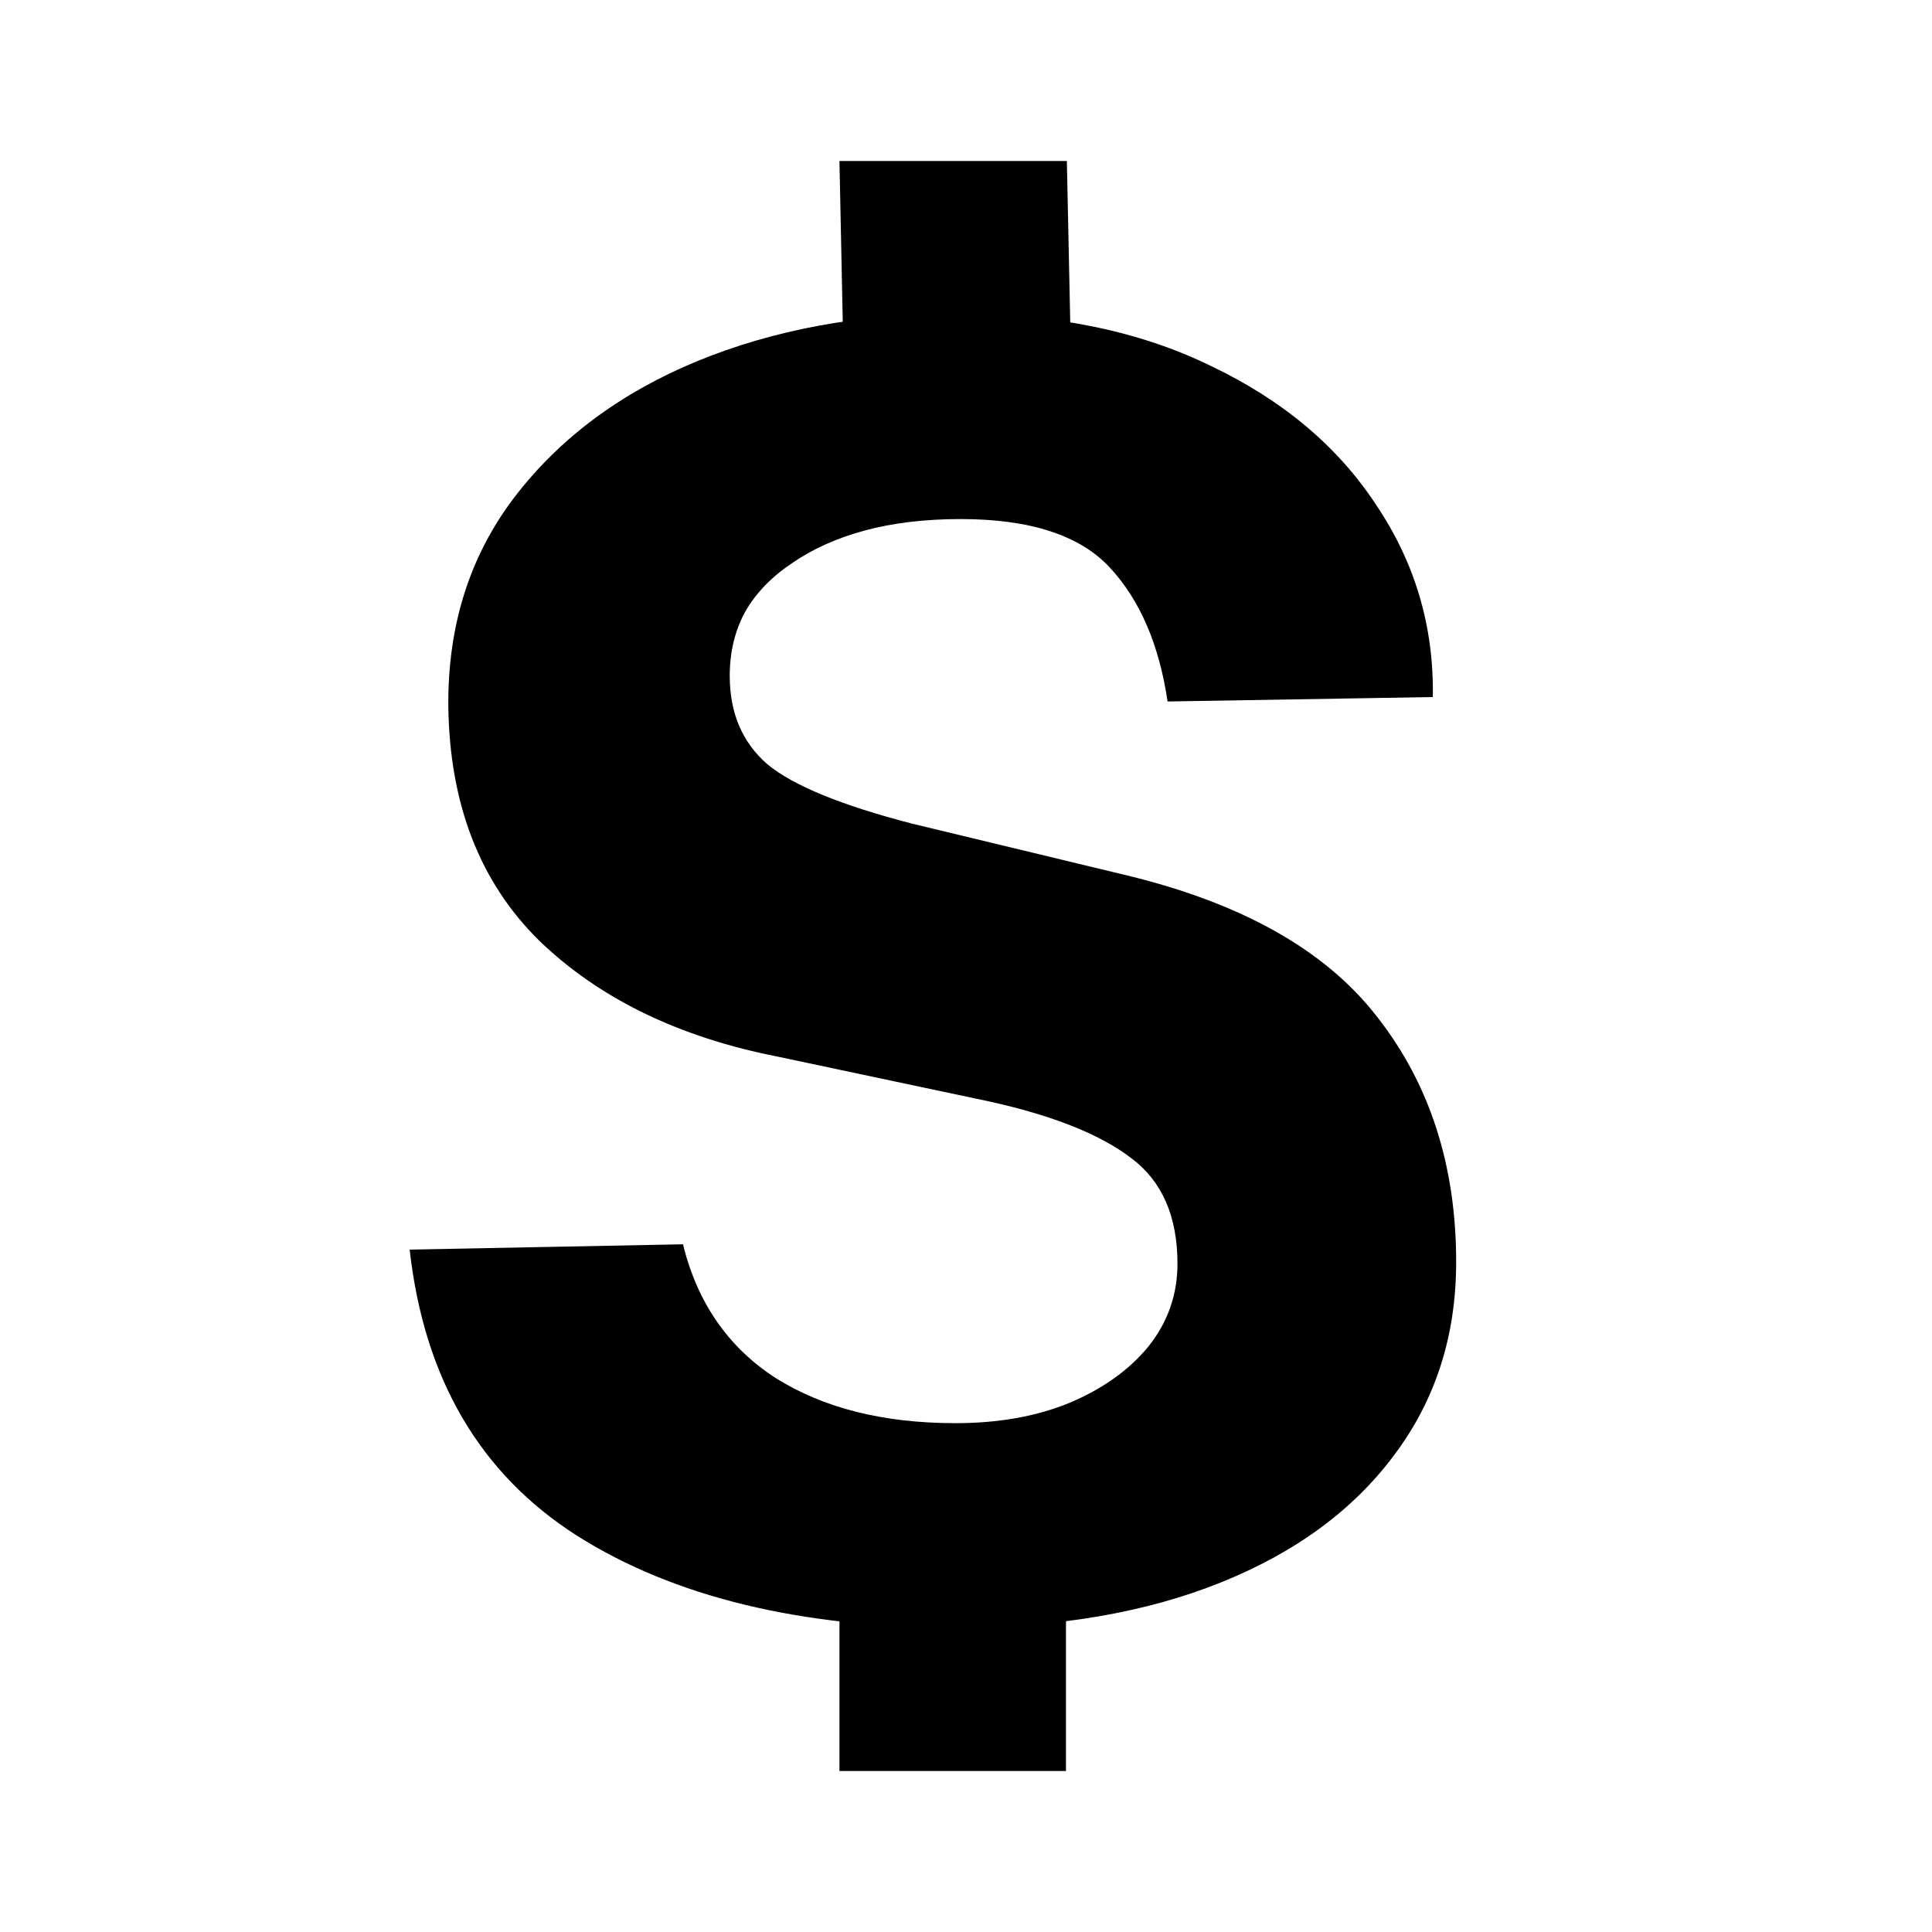<svg width="24" height="24" viewBox="0 0 24 24" fill="none" xmlns="http://www.w3.org/2000/svg"><path d="M11.88 20.22C9.944 20.22 8.373 19.839 7.166 19.076C5.96 18.306 5.268 17.122 5.089 15.523L8.484 15.457C8.663 16.183 9.046 16.737 9.635 17.118C10.23 17.492 10.975 17.679 11.868 17.679C12.404 17.679 12.877 17.595 13.287 17.426C13.704 17.25 14.031 17.015 14.27 16.722C14.508 16.421 14.627 16.08 14.627 15.699C14.627 15.112 14.437 14.676 14.057 14.39C13.678 14.097 13.093 13.862 12.304 13.686L9.657 13.125C8.428 12.883 7.442 12.403 6.697 11.684C5.96 10.958 5.584 9.986 5.569 8.769C5.562 7.772 5.834 6.91 6.385 6.184C6.943 5.451 7.699 4.886 8.652 4.49C9.612 4.094 10.688 3.896 11.88 3.896C13.101 3.896 14.154 4.112 15.04 4.545C15.934 4.97 16.619 5.546 17.095 6.272C17.579 6.991 17.814 7.786 17.799 8.659L14.504 8.714C14.4 8.01 14.162 7.456 13.789 7.053C13.417 6.65 12.799 6.448 11.935 6.448C11.489 6.448 11.09 6.496 10.74 6.591C10.39 6.686 10.089 6.822 9.836 6.998C9.583 7.167 9.389 7.368 9.255 7.603C9.128 7.838 9.065 8.102 9.065 8.395C9.065 8.857 9.221 9.224 9.534 9.495C9.854 9.759 10.454 10.005 11.332 10.232L13.934 10.859C15.401 11.204 16.459 11.794 17.106 12.63C17.762 13.466 18.089 14.482 18.089 15.677C18.089 16.594 17.832 17.393 17.319 18.075C16.812 18.757 16.094 19.285 15.163 19.659C14.232 20.033 13.138 20.22 11.88 20.22ZM10.428 2H13.253L13.309 4.677H10.483L10.428 2ZM10.428 19.241H13.242V22H10.428V19.241Z" fill="currentColor"/></svg>

